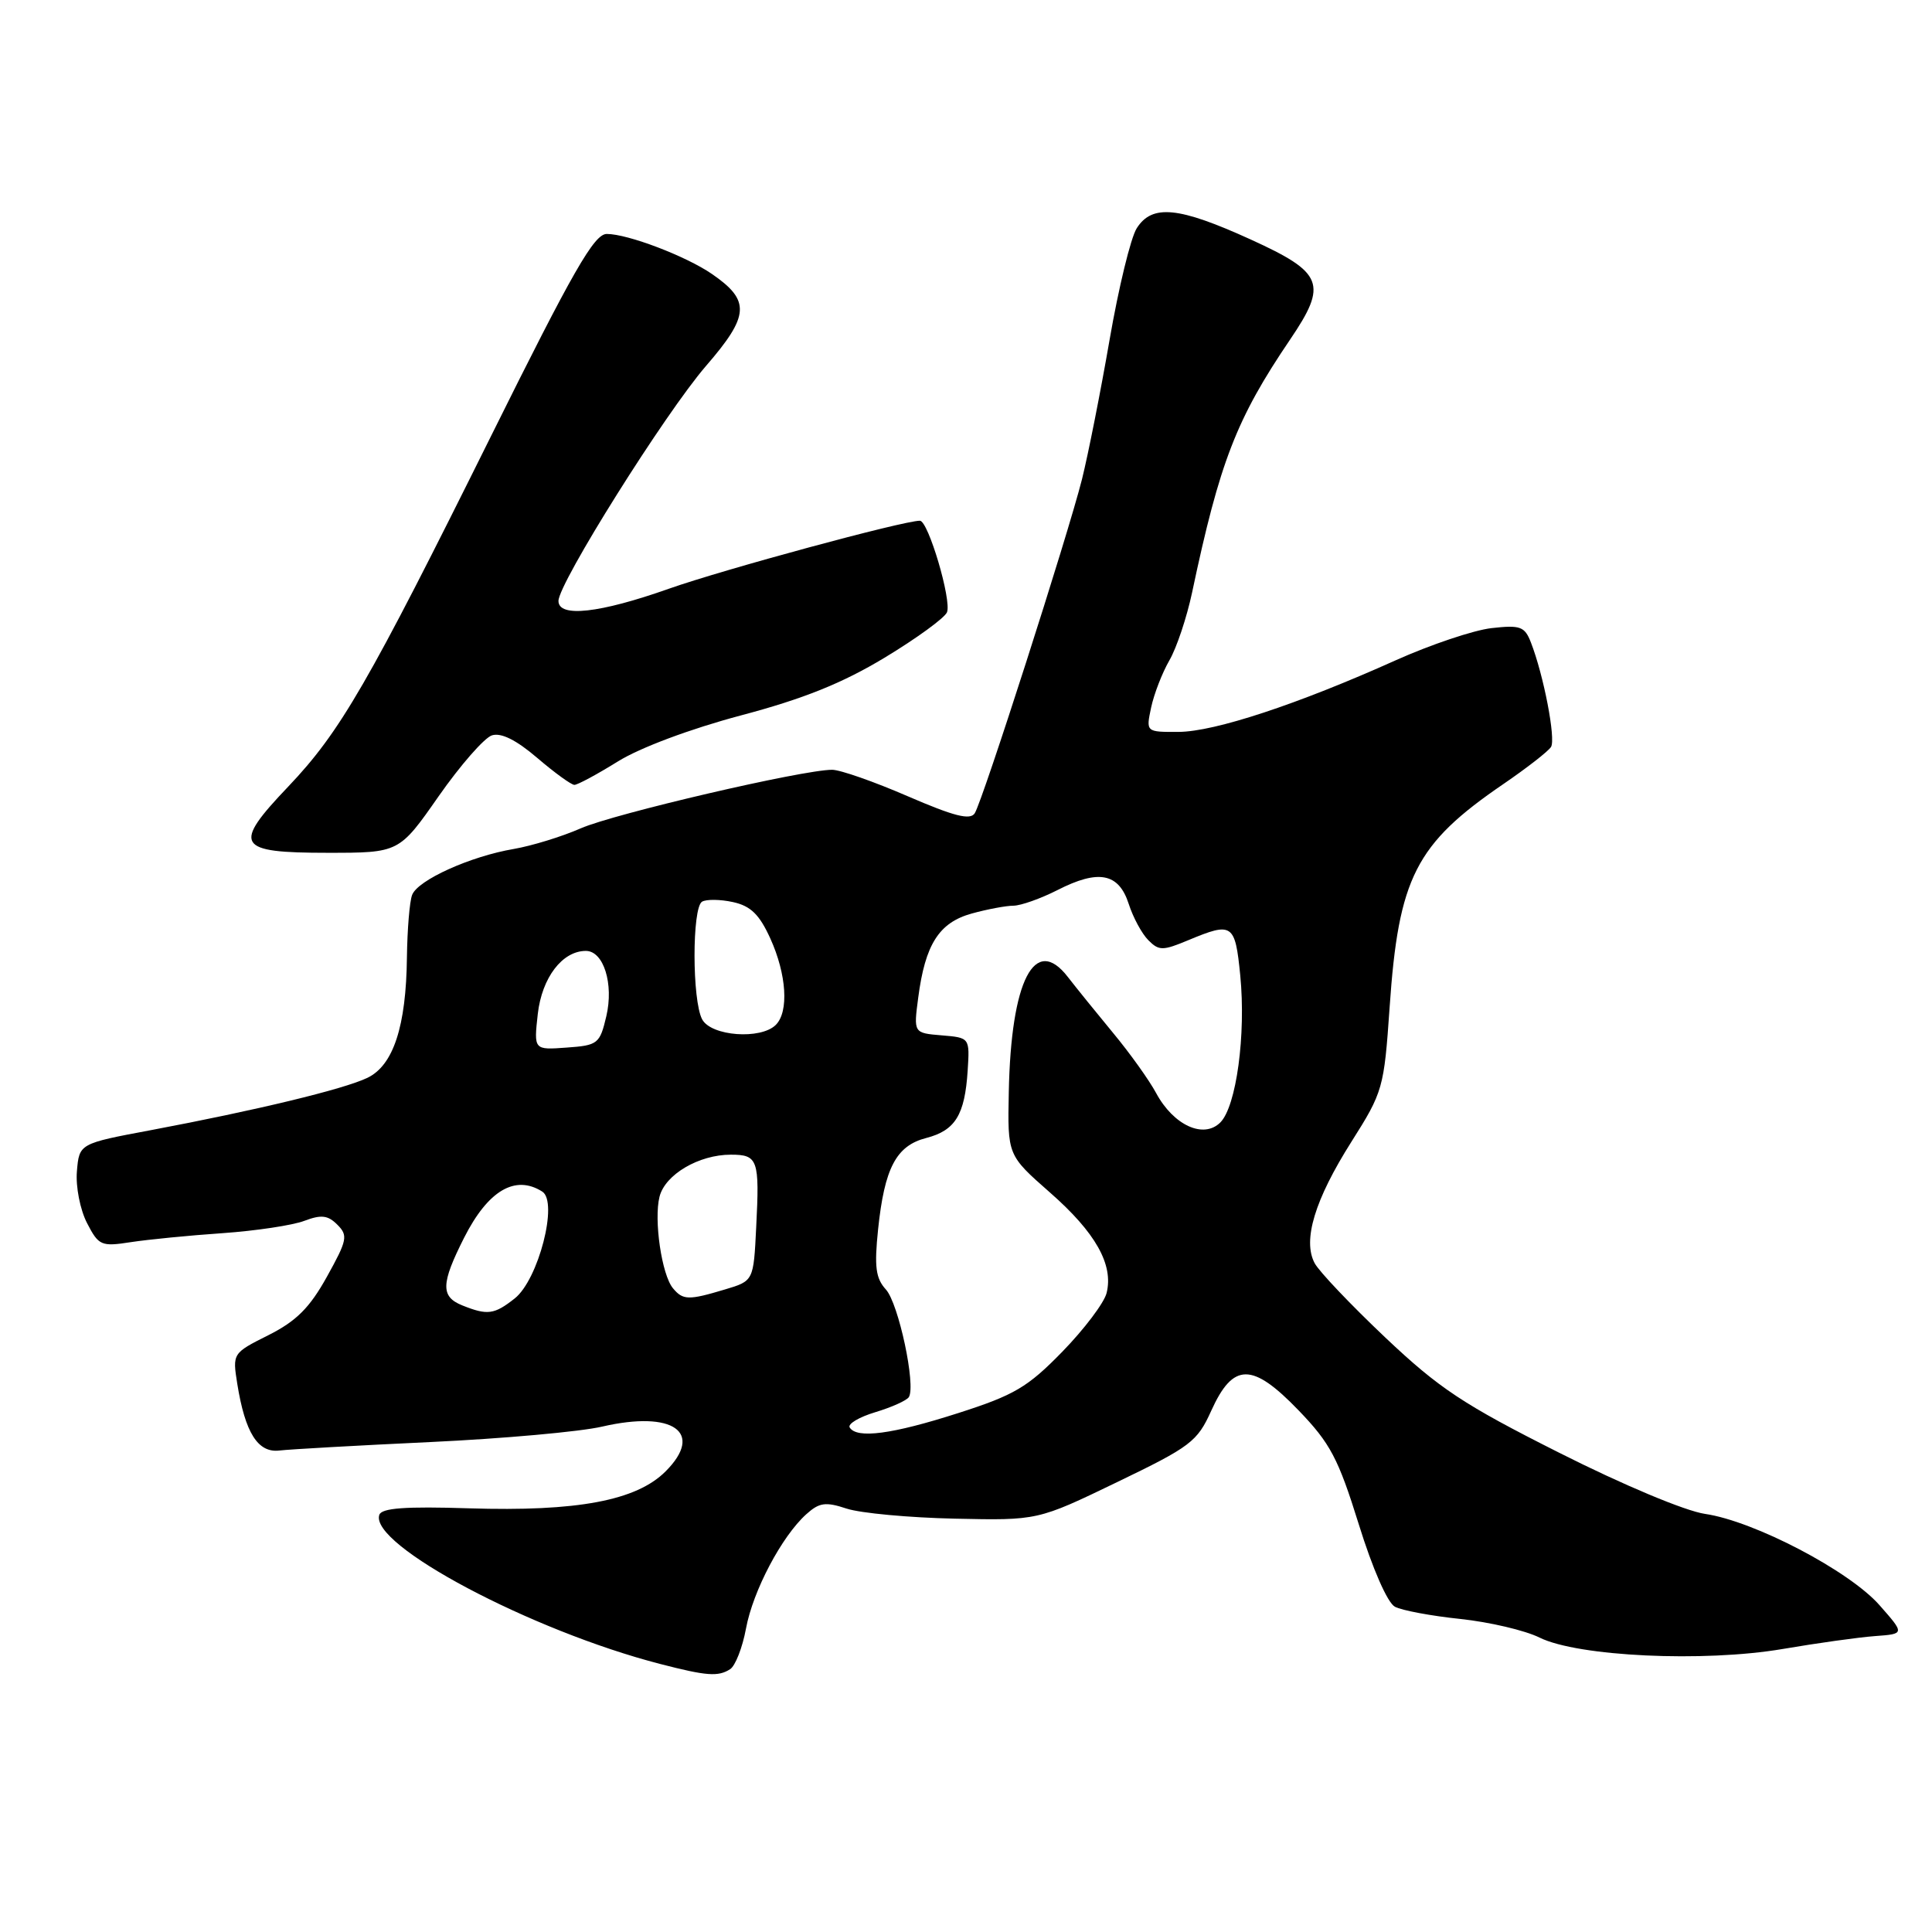 <?xml version="1.0" encoding="UTF-8" standalone="no"?>
<!DOCTYPE svg PUBLIC "-//W3C//DTD SVG 1.1//EN" "http://www.w3.org/Graphics/SVG/1.1/DTD/svg11.dtd" >
<svg xmlns="http://www.w3.org/2000/svg" xmlns:xlink="http://www.w3.org/1999/xlink" version="1.1" viewBox="0 0 256 256">
 <g >
 <path fill="currentColor"
d=" M 96.74 221.18 C 97.43 220.75 98.38 218.32 98.85 215.78 C 99.78 210.78 103.57 203.60 106.83 200.65 C 108.56 199.09 109.38 198.97 112.19 199.90 C 114.02 200.50 120.46 201.10 126.51 201.23 C 137.50 201.47 137.50 201.47 148.00 196.40 C 157.77 191.69 158.65 191.03 160.50 186.92 C 163.40 180.52 165.93 180.51 172.06 186.87 C 176.27 191.24 177.32 193.23 180.04 201.96 C 181.86 207.84 183.85 212.38 184.83 212.90 C 185.75 213.39 189.65 214.12 193.50 214.52 C 197.35 214.93 202.07 216.03 204.00 216.99 C 209.08 219.50 225.74 220.28 236.21 218.50 C 240.77 217.72 246.28 216.95 248.45 216.79 C 252.40 216.50 252.40 216.50 249.03 212.68 C 245.03 208.14 232.44 201.55 225.93 200.60 C 223.31 200.22 215.07 196.77 206.61 192.50 C 193.89 186.10 190.71 183.99 183.56 177.23 C 179.01 172.92 174.79 168.49 174.20 167.38 C 172.58 164.35 174.21 158.97 179.07 151.29 C 183.25 144.69 183.39 144.19 184.13 133.50 C 185.31 116.28 187.57 111.84 199.19 103.90 C 202.32 101.76 205.17 99.54 205.52 98.97 C 206.17 97.91 204.55 89.49 202.85 85.12 C 202.03 83.01 201.45 82.80 197.63 83.23 C 195.27 83.50 189.55 85.42 184.92 87.50 C 171.94 93.33 160.93 96.96 156.17 96.98 C 151.84 97.00 151.84 97.00 152.53 93.75 C 152.91 91.96 154.00 89.15 154.95 87.50 C 155.91 85.85 157.26 81.80 157.96 78.50 C 161.62 61.19 163.83 55.49 170.94 45.00 C 175.95 37.61 175.37 36.13 165.74 31.74 C 156.17 27.38 152.66 27.03 150.62 30.25 C 149.83 31.49 148.22 38.12 147.03 45.00 C 145.84 51.88 144.19 60.20 143.37 63.50 C 141.50 70.92 130.23 106.04 129.16 107.76 C 128.56 108.71 126.42 108.16 120.29 105.51 C 115.84 103.58 111.33 102.00 110.26 102.00 C 106.36 102.00 81.37 107.82 76.95 109.76 C 74.45 110.86 70.46 112.08 68.09 112.49 C 62.35 113.46 55.36 116.61 54.61 118.58 C 54.27 119.45 53.97 123.16 53.92 126.83 C 53.82 136.00 52.12 141.17 48.68 142.82 C 45.54 144.33 33.96 147.12 20.00 149.75 C 10.50 151.53 10.50 151.53 10.19 155.21 C 10.02 157.25 10.62 160.29 11.53 162.06 C 13.08 165.06 13.41 165.20 17.34 164.59 C 19.63 164.24 25.10 163.70 29.50 163.40 C 33.90 163.09 38.77 162.36 40.32 161.77 C 42.57 160.92 43.45 161.02 44.70 162.28 C 46.14 163.71 46.01 164.33 43.32 169.17 C 41.04 173.28 39.27 175.05 35.58 176.91 C 30.81 179.30 30.80 179.33 31.44 183.36 C 32.48 189.86 34.18 192.55 37.03 192.20 C 38.39 192.04 47.38 191.53 57.00 191.08 C 66.62 190.63 76.89 189.71 79.80 189.03 C 89.21 186.86 93.36 189.80 88.19 194.97 C 84.32 198.84 76.48 200.31 62.15 199.86 C 53.70 199.59 50.56 199.82 50.26 200.73 C 48.93 204.69 70.37 216.07 87.50 220.49 C 93.65 222.08 95.16 222.19 96.74 221.18 Z  M 58.12 105.51 C 61.00 101.39 64.18 97.76 65.18 97.44 C 66.40 97.05 68.41 98.05 71.19 100.43 C 73.48 102.39 75.70 104.00 76.11 104.00 C 76.53 104.00 79.11 102.61 81.85 100.91 C 84.78 99.08 91.47 96.58 98.16 94.80 C 106.43 92.61 111.59 90.54 117.21 87.15 C 121.45 84.59 125.17 81.88 125.48 81.13 C 126.12 79.54 123.00 69.00 121.89 69.00 C 119.68 69.00 95.92 75.44 88.63 78.01 C 79.44 81.26 74.00 81.86 74.00 79.63 C 74.00 77.27 88.12 54.78 93.54 48.50 C 99.33 41.81 99.46 39.83 94.33 36.30 C 90.88 33.93 83.18 31.00 80.40 31.00 C 78.73 31.00 75.95 35.85 65.10 57.71 C 48.75 90.64 45.09 96.97 38.20 104.22 C 30.74 112.05 31.30 113.00 43.42 113.00 C 52.89 113.00 52.89 113.00 58.12 105.51 Z  M 112.59 189.15 C 112.30 188.68 113.83 187.77 115.99 187.12 C 118.15 186.47 120.15 185.57 120.43 185.12 C 121.38 183.57 119.07 172.73 117.39 170.87 C 116.03 169.38 115.84 167.85 116.35 162.91 C 117.20 154.76 118.75 151.81 122.73 150.79 C 126.58 149.79 127.84 147.74 128.22 141.88 C 128.50 137.50 128.50 137.50 124.78 137.19 C 121.05 136.88 121.05 136.88 121.67 132.19 C 122.59 125.14 124.42 122.25 128.75 121.05 C 130.81 120.48 133.31 120.01 134.29 120.01 C 135.27 120.00 137.90 119.07 140.12 117.94 C 145.56 115.16 148.24 115.68 149.56 119.77 C 150.14 121.57 151.31 123.74 152.17 124.59 C 153.57 126.00 154.08 125.99 157.48 124.57 C 163.31 122.14 163.66 122.37 164.34 129.25 C 165.11 137.11 163.82 146.61 161.70 148.73 C 159.49 150.94 155.51 149.12 153.20 144.85 C 152.27 143.12 149.70 139.53 147.50 136.88 C 145.30 134.22 142.60 130.88 141.50 129.46 C 137.11 123.77 133.96 129.90 133.67 144.70 C 133.50 153.07 133.50 153.07 139.11 158.00 C 145.17 163.31 147.57 167.58 146.63 171.33 C 146.31 172.63 143.67 176.12 140.77 179.10 C 136.17 183.82 134.41 184.86 126.94 187.25 C 118.21 190.05 113.53 190.67 112.59 189.15 Z  M 61.25 172.97 C 58.37 171.81 58.42 170.09 61.50 164.00 C 64.67 157.74 68.27 155.62 71.85 157.89 C 74.01 159.25 71.34 169.59 68.19 172.06 C 65.49 174.19 64.59 174.31 61.25 172.97 Z  M 89.17 170.70 C 87.68 168.91 86.62 161.64 87.39 158.57 C 88.13 155.63 92.60 153.00 96.84 153.00 C 100.43 153.00 100.66 153.64 100.20 162.61 C 99.85 169.73 99.85 169.73 96.06 170.86 C 91.24 172.31 90.49 172.29 89.17 170.70 Z  M 71.26 134.35 C 71.81 129.54 74.51 126.00 77.63 126.00 C 79.98 126.00 81.35 130.37 80.34 134.66 C 79.48 138.31 79.22 138.52 75.08 138.81 C 70.73 139.13 70.73 139.13 71.26 134.35 Z  M 93.04 135.07 C 91.70 132.56 91.69 120.31 93.02 119.48 C 93.59 119.14 95.43 119.16 97.12 119.53 C 99.47 120.04 100.63 121.18 102.07 124.35 C 104.23 129.11 104.55 134.05 102.80 135.80 C 100.81 137.79 94.23 137.30 93.04 135.07 Z "/>
</g>
</svg>